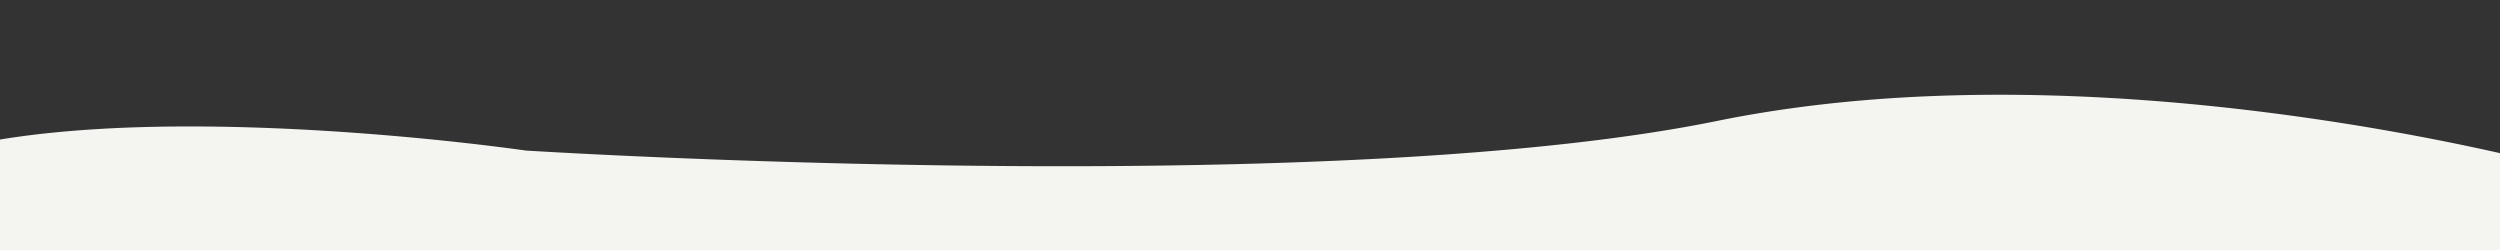 <svg id="Layer_1" data-name="Layer 1" xmlns="http://www.w3.org/2000/svg" viewBox="0 0 4470.61 447.85"><rect x="0" y="0" width="4470.61" height="447.85" fill="#333333" stroke="none"/><defs><style>.cls-1{fill:#f4f5f0;}</style></defs><path class="cls-1" d="M-276.71,363.28c-12.69,17-23,37.6-30.76,61.22-2.43,7.42-4.62,15.22-6.56,23.35H4635.42l-45-144.66c-8.05-2.21-36.49-9.86-80.85-20.35-48.62-11.5-126.84-28.85-223.41-46.2-108.52-19.51-217.62-35-324.25-46.2-133.27-13.93-263.05-21-385.74-21-87.29,0-172.37,3.6-252.85,10.69-88,7.75-172.78,19.87-252,36-74.5,15.21-160.95,28.49-256.94,39.46-88.31,10.09-186.78,18.47-292.68,24.91-183,11.12-392.54,16.76-622.71,16.76-265.71,0-512.06-7.62-671.94-14-173.24-6.93-285.09-13.94-286.2-14h-.19l-.18,0c-.74-.11-74.82-10.91-185.47-21.57-65-6.26-129.69-11.25-192.28-14.83-78.22-4.48-153.36-6.74-223.32-6.74-120.58,0-227.32,6.71-317.27,19.95-51.33,7.55-97.94,17.36-138.53,29.16-43.72,12.7-81.57,28-112.51,45.56A154.61,154.61,0,0,0-276.71,363.28Z"/></svg>
